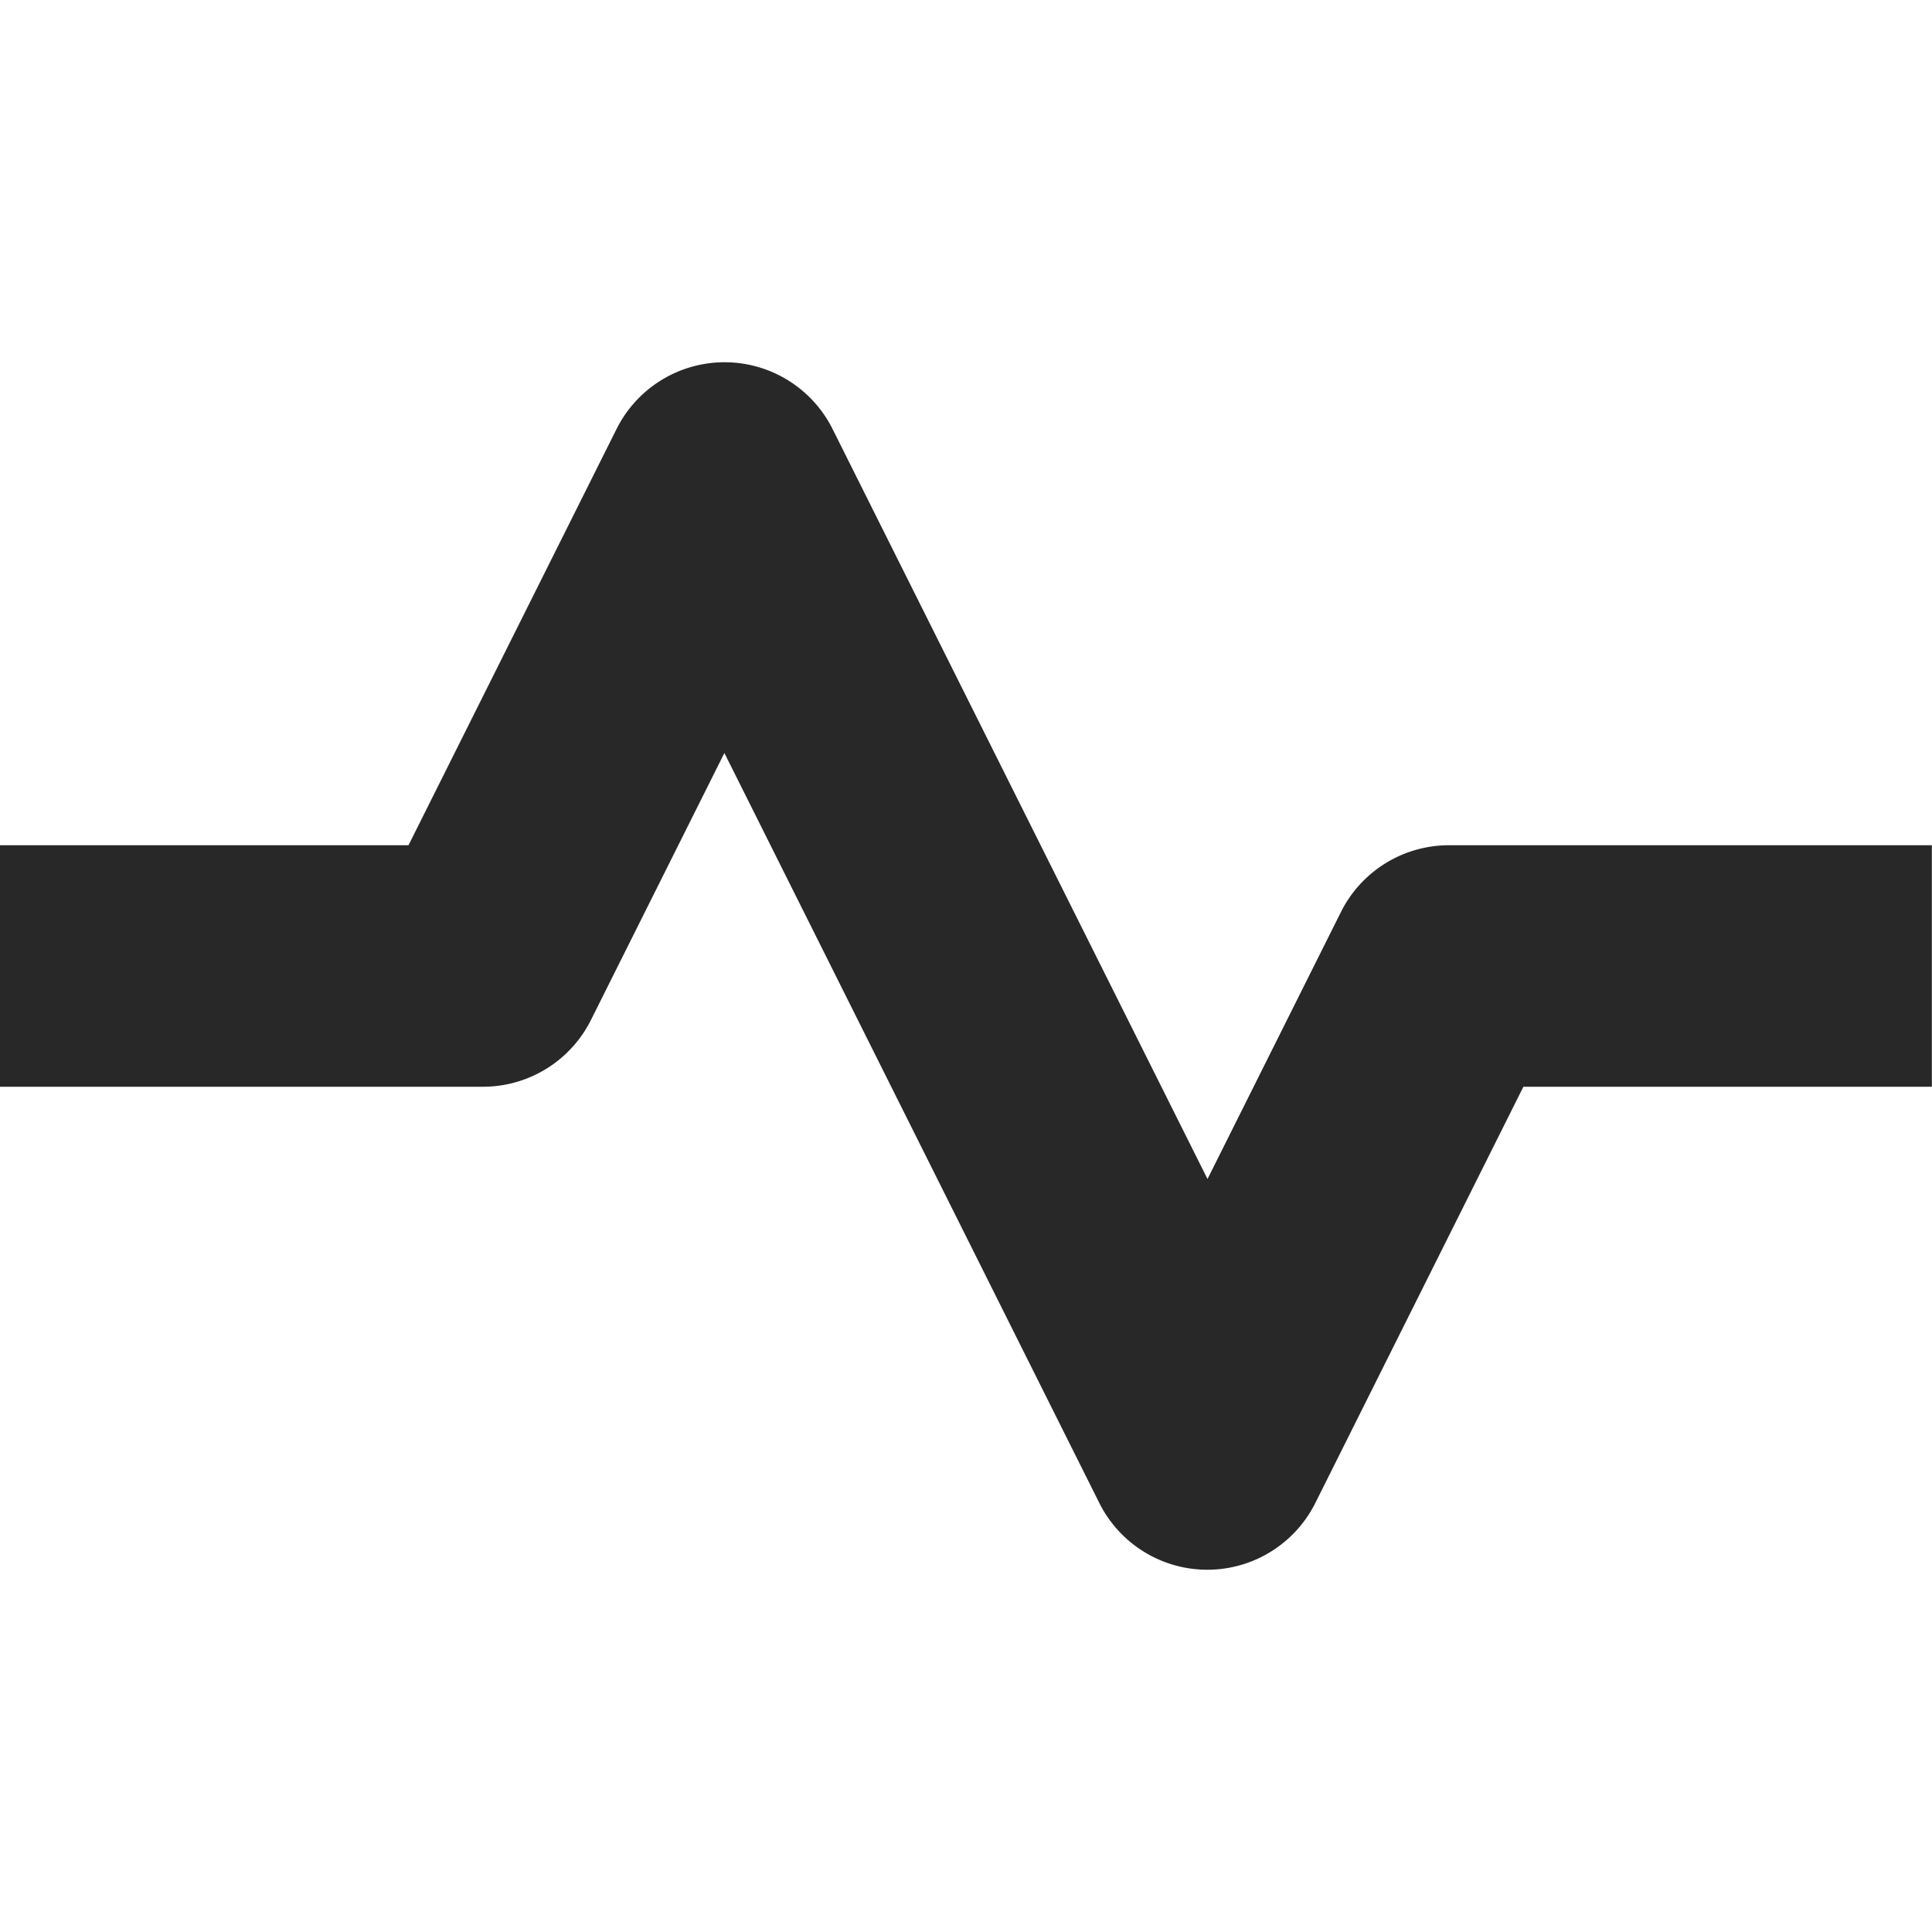<svg width="16" height="16" version="1.1" xmlns="http://www.w3.org/2000/svg">
  <defs>
    <style id="current-color-scheme" type="text/css">.ColorScheme-Text { color:#282828; } .ColorScheme-Highlight { color:#458588; }</style>
  </defs>
  <path class="ColorScheme-Text" d="m6 3a1 1 0 0 0-0.894 0.553l-1.723 3.447h-3.383v2h4a1 1 0 0 0 0.894-0.553l1.105-2.211 3.105 6.211a1 1 0 0 0 1.789 0l1.723-3.447h3.383v-2h-4a1 1 0 0 0-0.894 0.553l-1.105 2.211-3.105-6.211a1 1 0 0 0-0.894-0.553z" fill="currentColor"/>
</svg>
